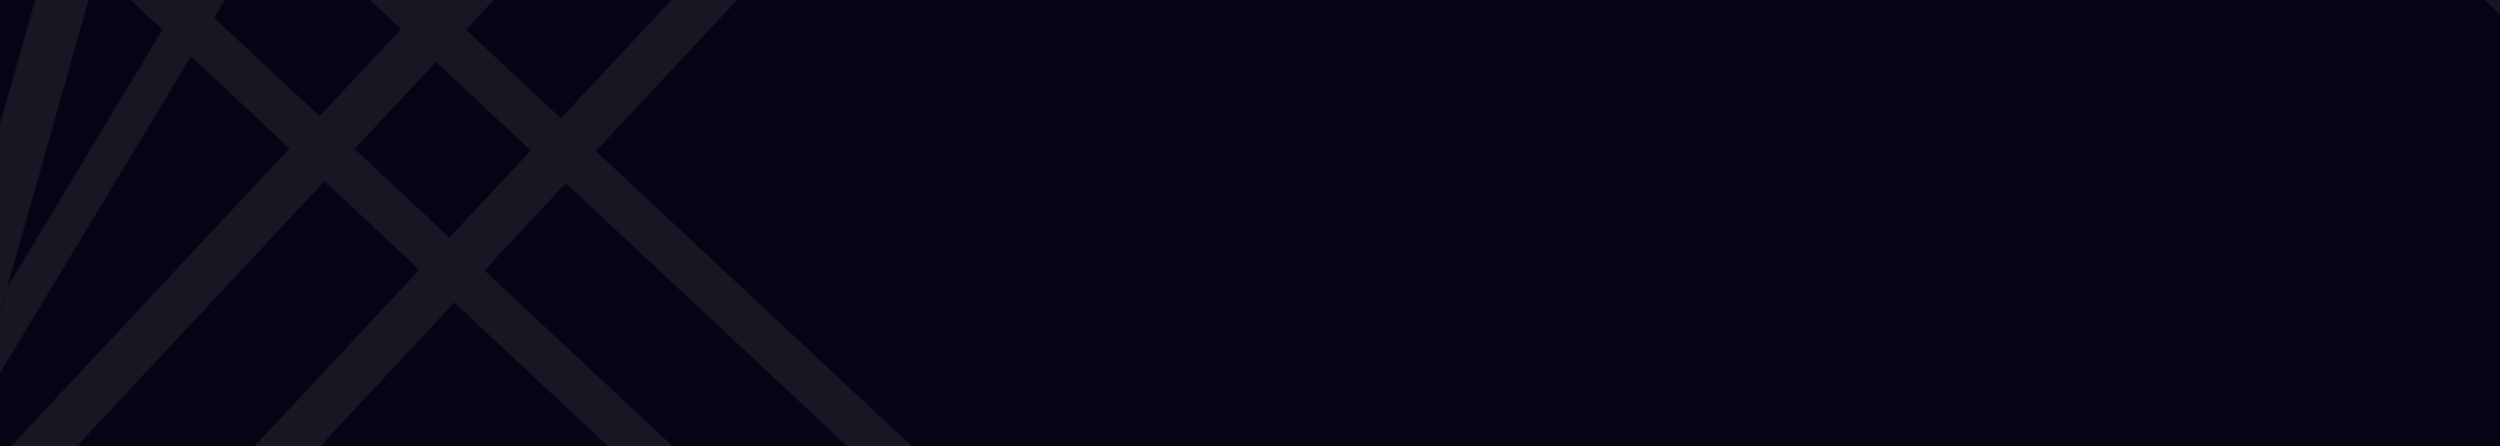 <svg width="2100" height="375" viewBox="0 0 2100 375" fill="none" xmlns="http://www.w3.org/2000/svg">
<g clip-path="url(#clip0_4913_287)">
<path d="M-121 0H2100V466H-121V0Z" fill="#040513"/>
<mask id="mask0_4913_287" style="mask-type:luminance" maskUnits="userSpaceOnUse" x="-27" y="-816" width="1205" height="1289">
<path d="M1177.31 -816L-27 472.707V413.724L1122.19 -816H1177.31Z" fill="white"/>
</mask>
<g mask="url(#mask0_4913_287)">
<path d="M1177.31 -816H-27V472.707H1177.31V-816Z" fill="#161720"/>
</g>
<mask id="mask1_4913_287" style="mask-type:luminance" maskUnits="userSpaceOnUse" x="-27" y="-816" width="708" height="1175">
<path d="M643.449 -816L6.091 241.322L-27 358.206L680.822 -816H643.449Z" fill="white"/>
</mask>
<g mask="url(#mask1_4913_287)">
<path d="M680.822 -816H-27V358.206H680.822V-816Z" fill="#161720"/>
</g>
<mask id="mask2_4913_287" style="mask-type:luminance" maskUnits="userSpaceOnUse" x="-27" y="-816" width="333" height="1175">
<path d="M260.538 -816L-27 199.778V358.206L6.091 241.322L305.386 -816H260.538Z" fill="white"/>
</mask>
<g mask="url(#mask2_4913_287)">
<path d="M305.386 -816H-27V358.206H305.386V-816Z" fill="#161720"/>
</g>
<mask id="mask3_4913_287" style="mask-type:luminance" maskUnits="userSpaceOnUse" x="-27" y="-816" width="1409" height="1508">
<path d="M1381.66 -816L-27 691.387V632.399L1326.54 -816H1381.66Z" fill="white"/>
</mask>
<g mask="url(#mask3_4913_287)">
<path d="M1381.66 -816H-27V691.387H1381.66V-816Z" fill="#161720"/>
</g>
<mask id="mask4_4913_287" style="mask-type:luminance" maskUnits="userSpaceOnUse" x="-27" y="-179" width="1680" height="1570">
<path d="M-27 -178.422L1652.13 1390.82H1597.94L-27 -127.78V-178.422Z" fill="white"/>
</mask>
<g mask="url(#mask4_4913_287)">
<path d="M1652.13 -178.422H-27V1390.82H1652.13V-178.422Z" fill="#161720"/>
</g>
<mask id="mask5_4913_287" style="mask-type:luminance" maskUnits="userSpaceOnUse" x="173" y="-179" width="1681" height="1570">
<path d="M173.887 -178.421L1853.02 1390.82H1798.83L173.887 -127.78V-178.421Z" fill="white"/>
</mask>
<g mask="url(#mask5_4913_287)">
<path d="M1853.02 -178.421H173.887V1390.82H1853.02V-178.421Z" fill="#161720"/>
</g>
<mask id="mask6_4913_287" style="mask-type:luminance" maskUnits="userSpaceOnUse" x="1889" y="102" width="1205" height="1289">
<path d="M1889.68 1390.82L3094 102.115V161.098L1944.81 1390.82H1889.68Z" fill="white"/>
</mask>
<g mask="url(#mask6_4913_287)">
<path d="M3094 102.115H1889.68V1390.82H3094V102.115Z" fill="#161720"/>
</g>
<mask id="mask7_4913_287" style="mask-type:luminance" maskUnits="userSpaceOnUse" x="1685" y="-117" width="1409" height="1508">
<path d="M1685.33 1390.82L3094 -116.564V-57.581L1740.46 1390.82H1685.33Z" fill="white"/>
</mask>
<g mask="url(#mask7_4913_287)">
<path d="M3094 -116.564H1685.33V1390.82H3094V-116.564Z" fill="#161720"/>
</g>
<mask id="mask8_4913_287" style="mask-type:luminance" maskUnits="userSpaceOnUse" x="1414" y="-816" width="1680" height="1570">
<path d="M3094 753.244L1414.87 -816H1469.05L3094 702.598V753.244Z" fill="white"/>
</mask>
<g mask="url(#mask8_4913_287)">
<path d="M3094 -816H1414.87V753.244H3094V-816Z" fill="#161720"/>
</g>
<mask id="mask9_4913_287" style="mask-type:luminance" maskUnits="userSpaceOnUse" x="1520" y="-816" width="1574" height="949">
<path d="M3094 98.502L1627.43 -785.601L1520.05 -816L3094 132.834V98.502Z" fill="white"/>
</mask>
<g mask="url(#mask9_4913_287)">
<path d="M3094 -816H1520.05V132.834H3094V-816Z" fill="#161720"/>
</g>
<mask id="mask10_4913_287" style="mask-type:luminance" maskUnits="userSpaceOnUse" x="1213" y="-816" width="1681" height="1570">
<path d="M2893.11 753.244L1213.98 -816H1268.17L2893.11 702.598V753.244Z" fill="white"/>
</mask>
<g mask="url(#mask10_4913_287)">
<path d="M2893.12 -816H1213.98V753.244H2893.12V-816Z" fill="#161720"/>
</g>
</g>
<defs>
<clipPath id="clip0_4913_287">
<rect width="2127" height="375" fill="white" transform="translate(-27)"/>
</clipPath>
</defs>
</svg>
